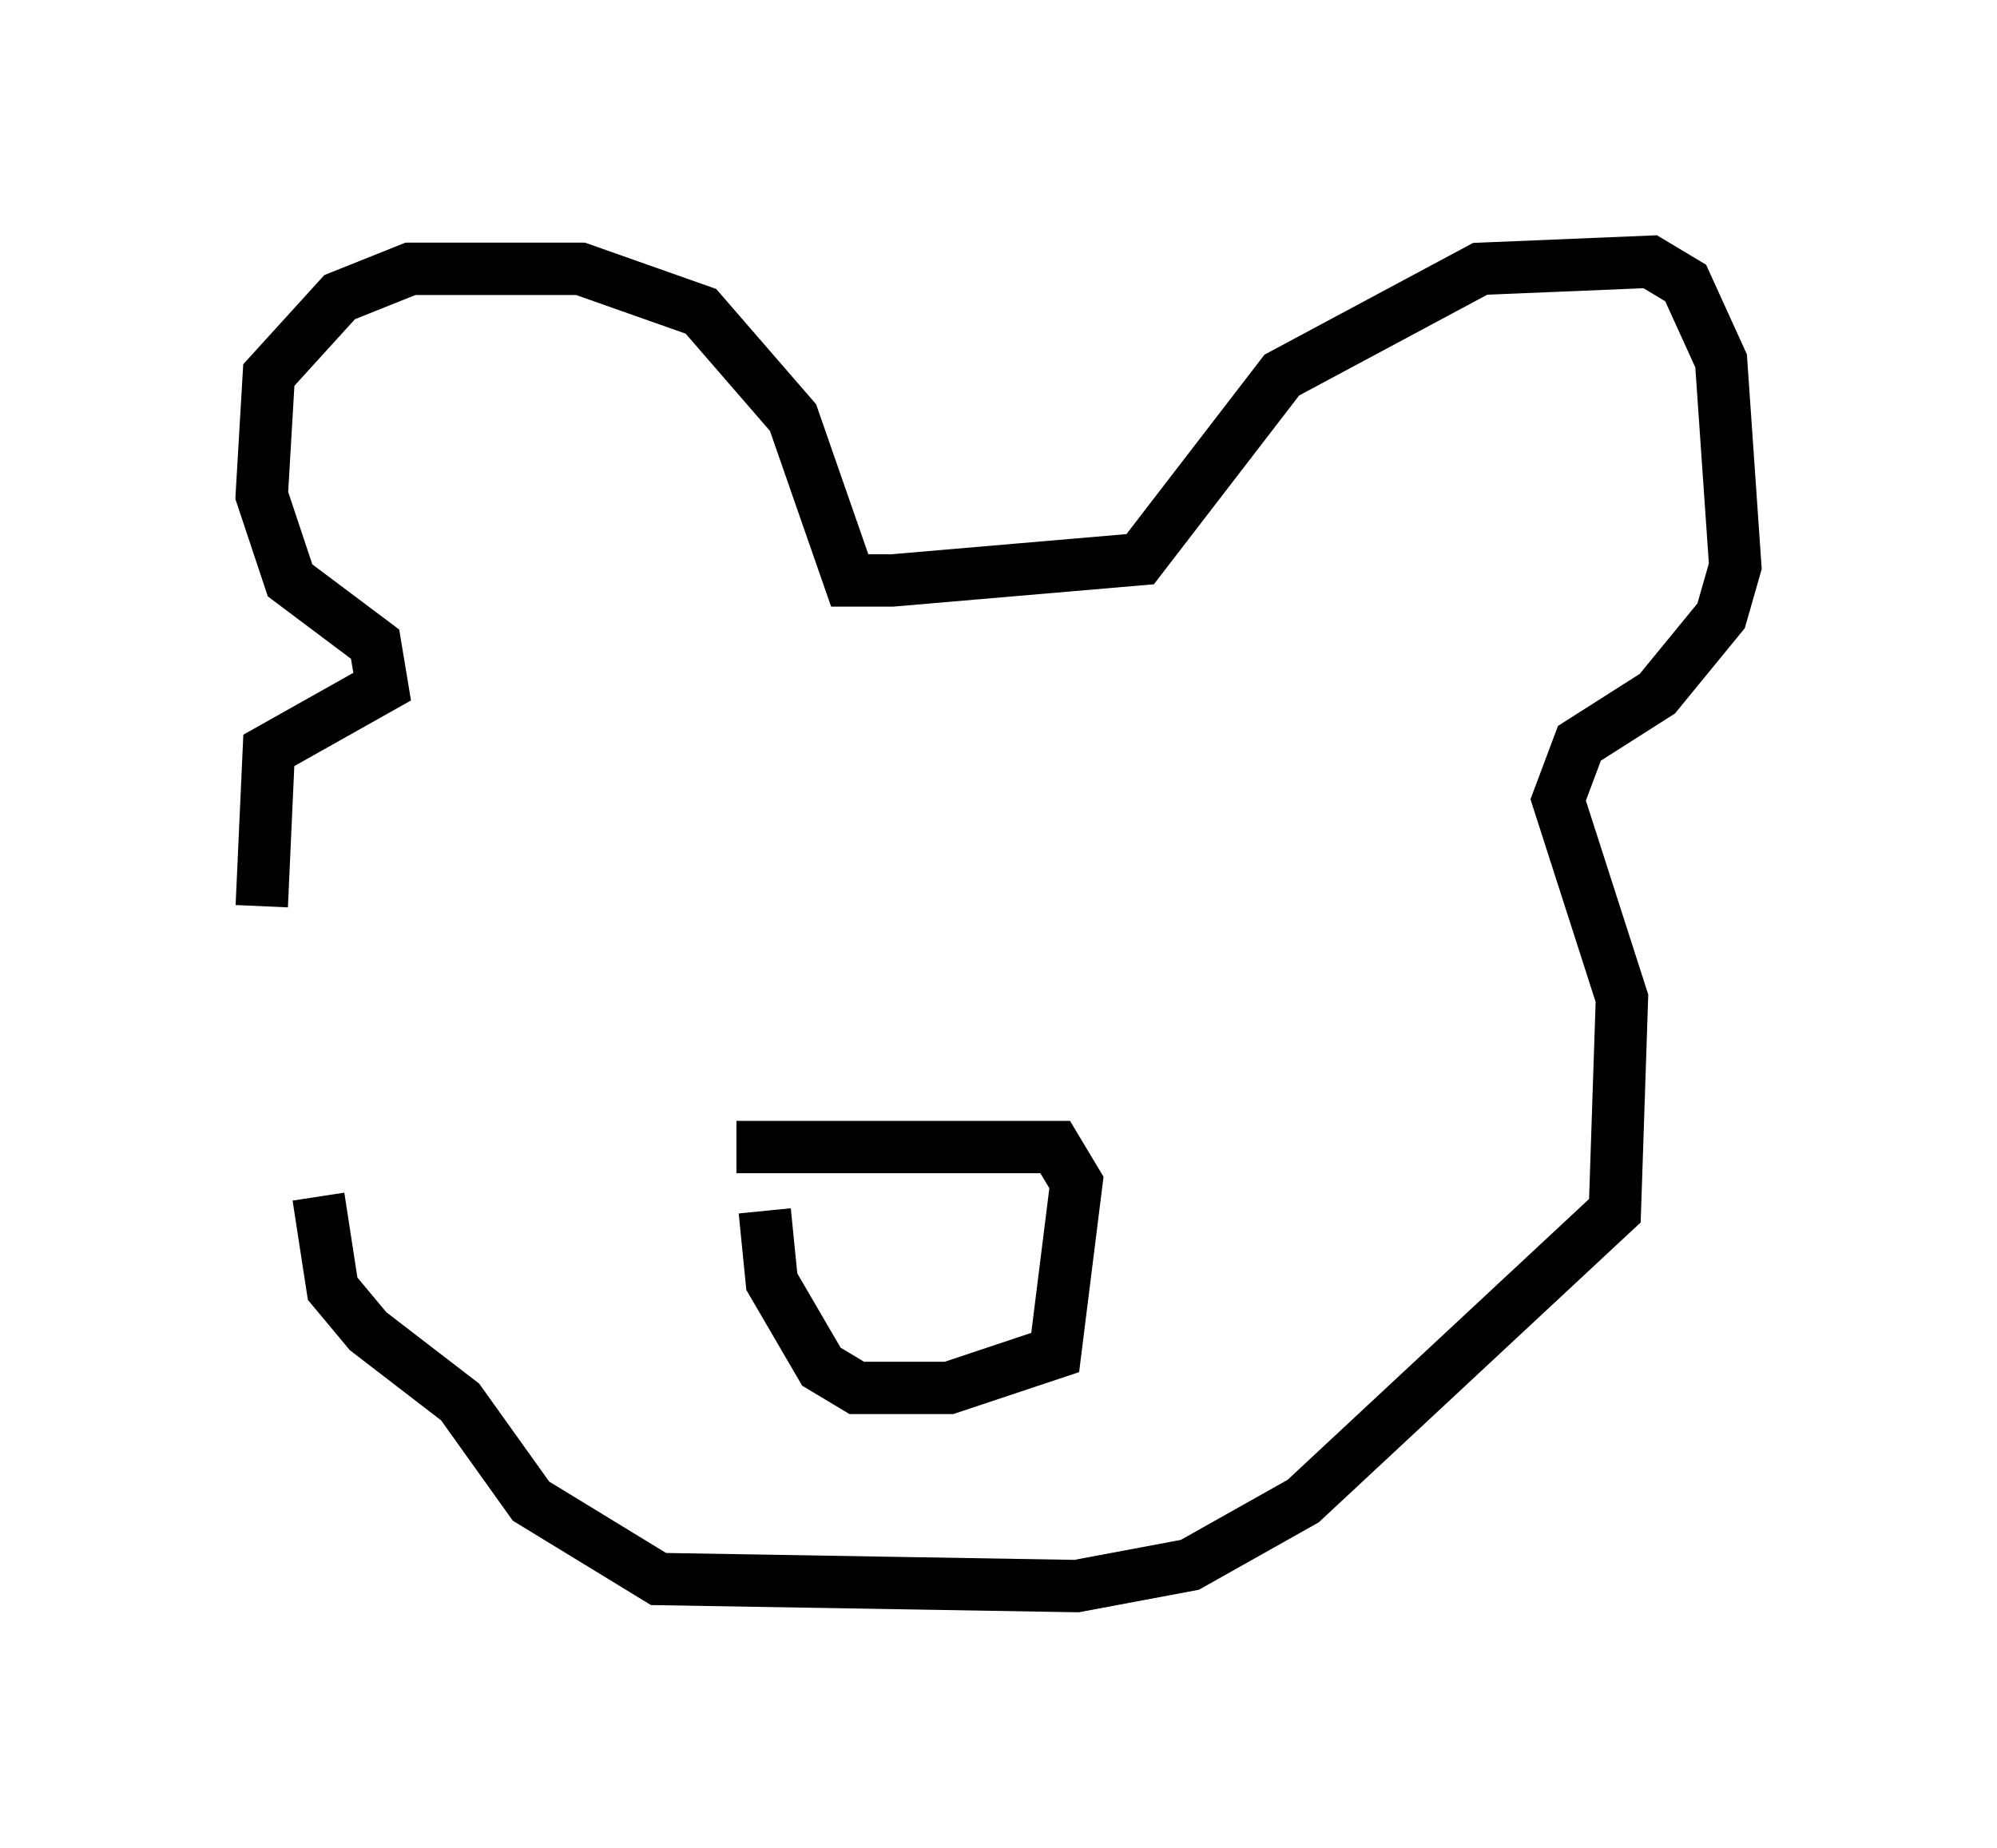 <?xml version="1.0" encoding="utf-8" ?>
<svg baseProfile="full" height="35.304" version="1.1" width="38.146" xmlns="http://www.w3.org/2000/svg" xmlns:ev="http://www.w3.org/2001/xml-events" xmlns:xlink="http://www.w3.org/1999/xlink"><defs /><rect fill="white" height="35.304" width="38.146" x="0" y="0" /><path d="M6.759, 22.321 m-1.759, -5.007 l0.135, -2.977 2.165, -1.218 l-0.135, -0.812 -1.624, -1.218 l-0.541, -1.624 0.135, -2.3 l1.353, -1.488 1.353, -0.541 l3.248, 0.0 2.3, 0.812 l1.759, 2.03 1.083, 3.112 l0.812, 0.0 4.736, -0.406 l2.706, -3.518 3.789, -2.03 l3.248, -0.135 0.677, 0.406 l0.677, 1.488 0.271, 3.924 l-0.271, 0.947 -1.218, 1.488 l-1.488, 0.947 -0.406, 1.083 l1.218, 3.789 -0.135, 4.059 l-5.954, 5.548 -2.165, 1.218 l-2.165, 0.406 -7.984, -0.135 l-2.436, -1.488 -1.353, -1.894 l-1.759, -1.353 -0.677, -0.812 l-0.271, -1.759 m7.984, -0.947 l6.089, 0.0 0.406, 0.677 l-0.406, 3.248 -2.03, 0.677 l-1.759, 0.0 -0.677, -0.406 l-0.947, -1.624 -0.135, -1.353 m3.248, 2.977 " fill="none" stroke="black" stroke-width="1" /></svg>